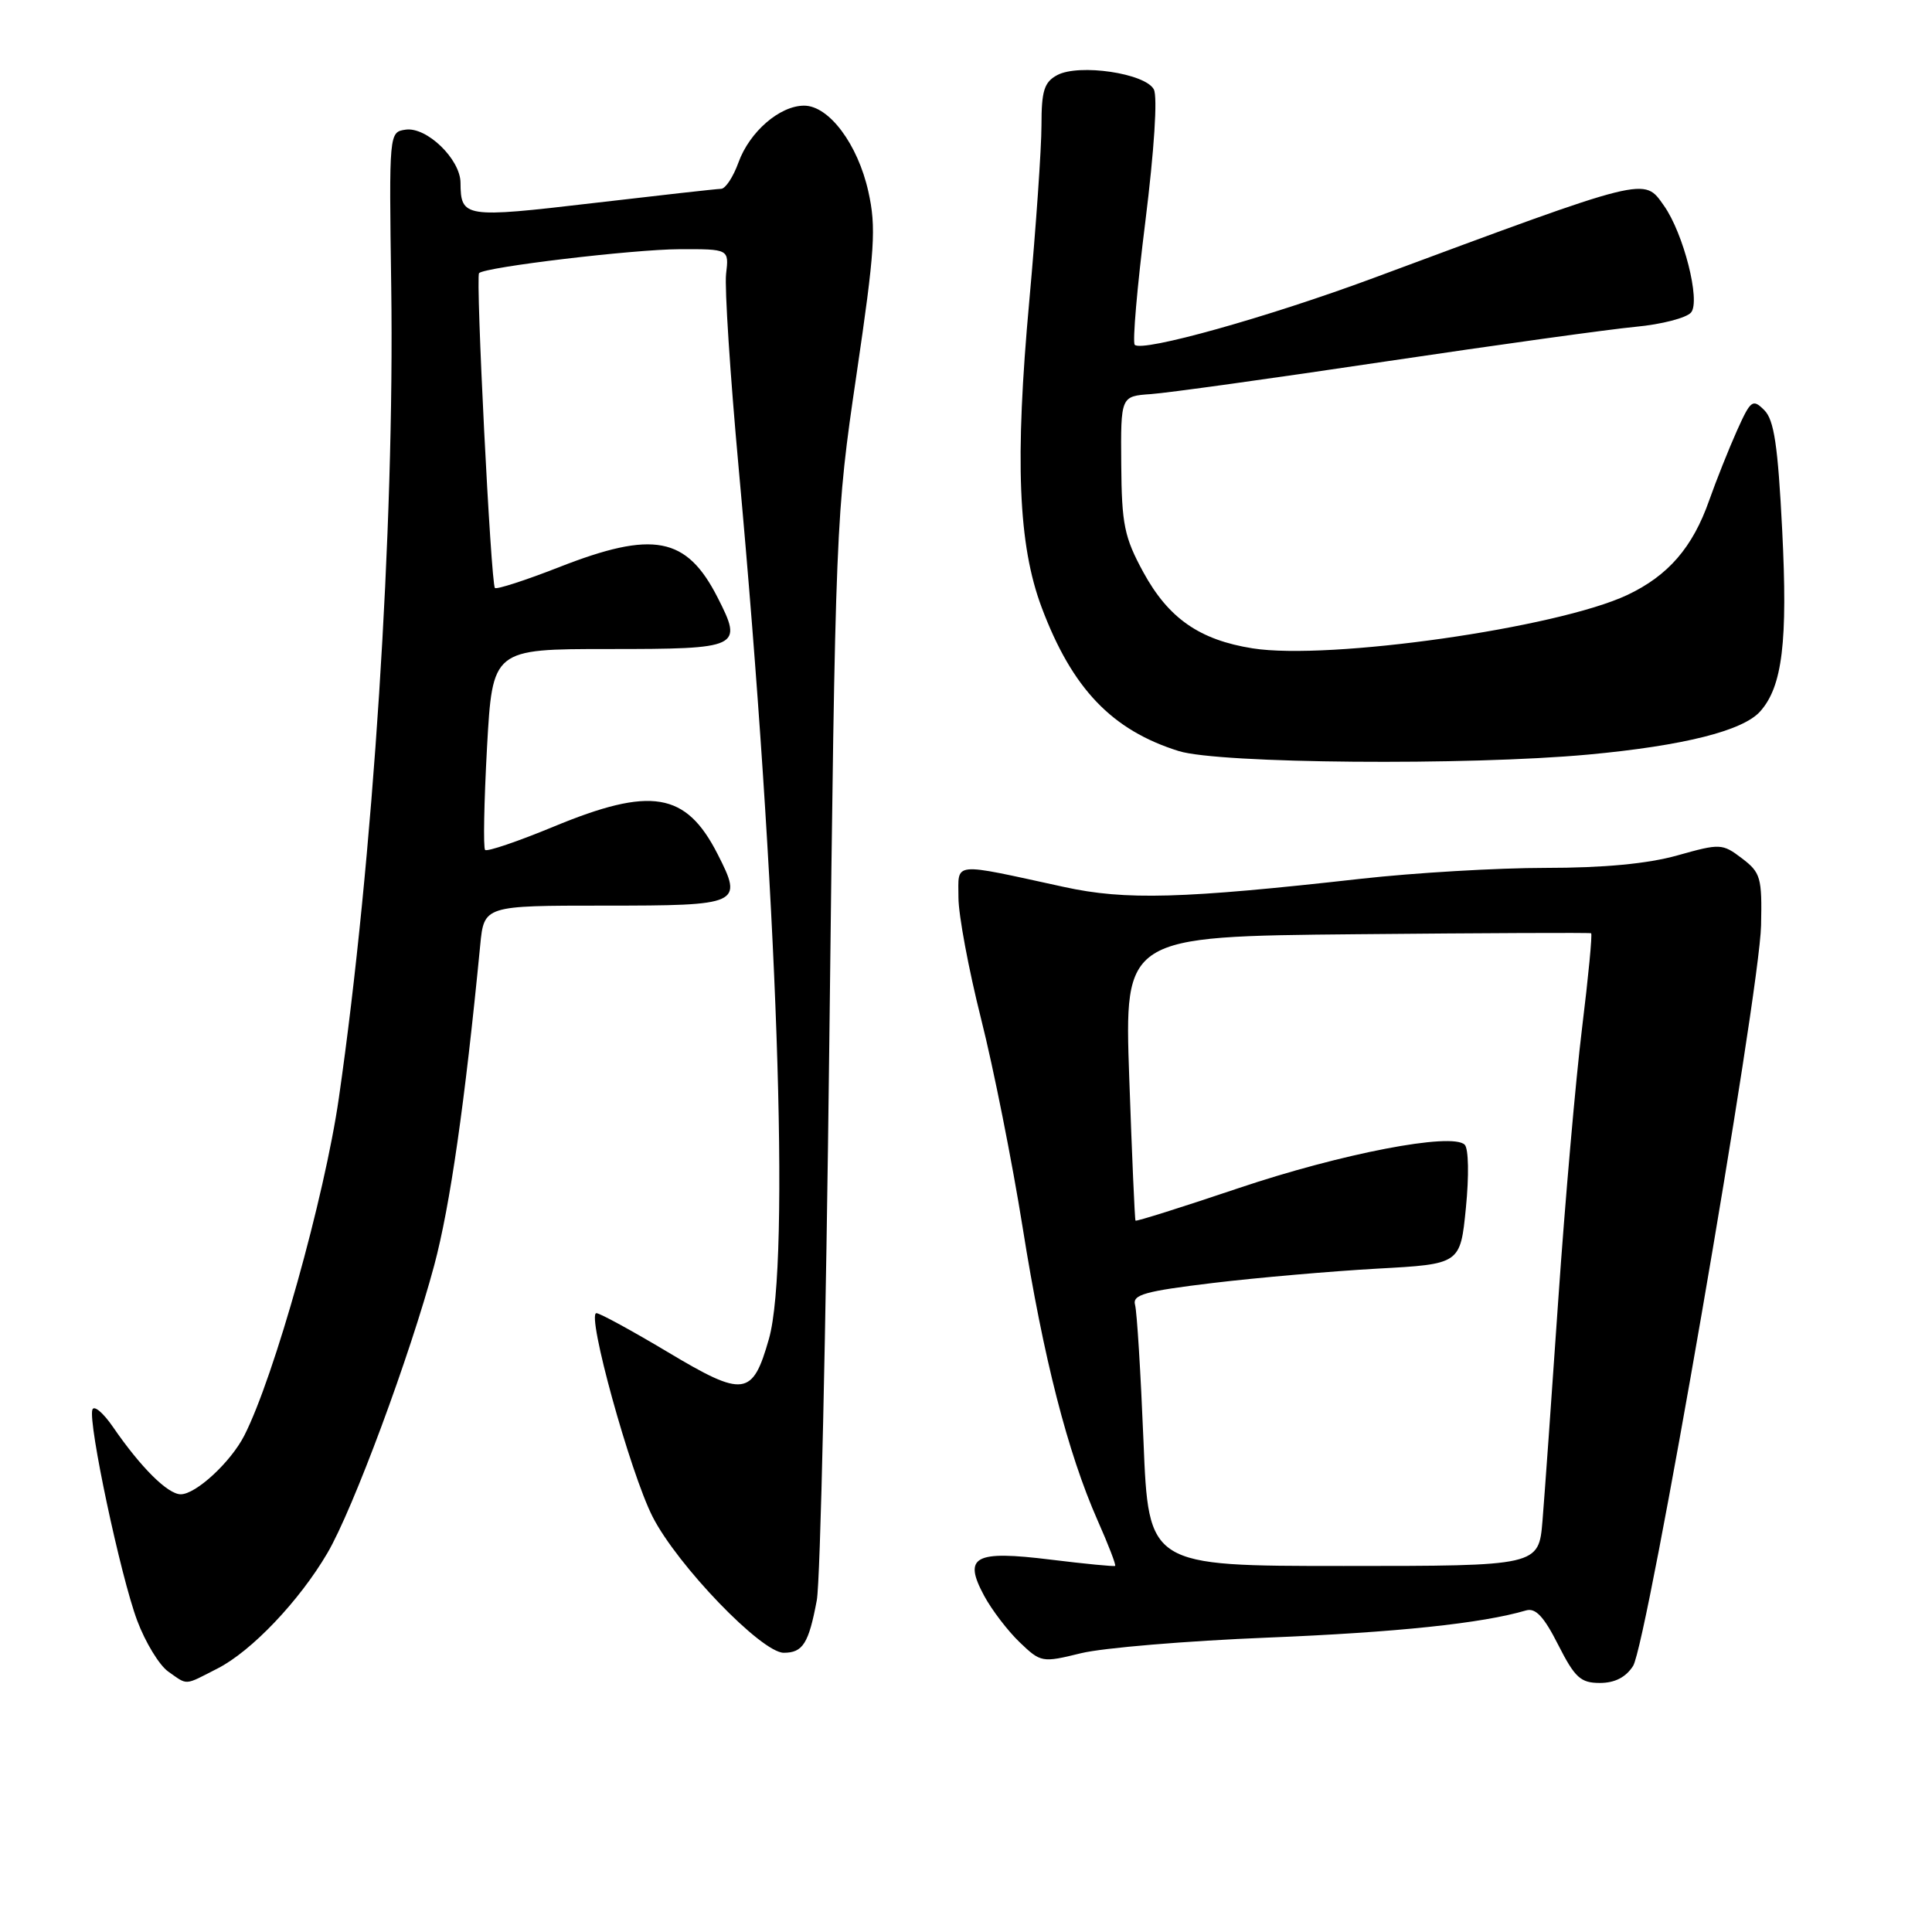 <?xml version="1.0" encoding="UTF-8" standalone="no"?>
<!DOCTYPE svg PUBLIC "-//W3C//DTD SVG 1.1//EN" "http://www.w3.org/Graphics/SVG/1.1/DTD/svg11.dtd" >
<svg xmlns="http://www.w3.org/2000/svg" xmlns:xlink="http://www.w3.org/1999/xlink" version="1.1" viewBox="0 0 256 256">
 <g >
 <path fill="currentColor"
d=" M 28.83 221.08 C 33.32 218.80 39.68 212.11 43.38 205.79 C 46.77 200.02 54.33 179.63 57.54 167.65 C 59.64 159.79 61.60 146.17 63.63 125.25 C 64.14 120.00 64.14 120.00 80.10 120.00 C 98.14 120.00 98.49 119.84 95.08 113.16 C 90.89 104.95 86.28 104.18 73.32 109.55 C 68.61 111.50 64.54 112.88 64.28 112.62 C 64.02 112.36 64.14 106.26 64.53 99.07 C 65.26 86.00 65.26 86.00 80.66 86.00 C 98.09 86.00 98.48 85.82 95.08 79.16 C 90.97 71.10 86.56 70.26 74.06 75.16 C 69.62 76.90 65.80 78.13 65.58 77.91 C 65.05 77.38 63.00 36.66 63.48 36.19 C 64.29 35.38 83.94 33.04 90.05 33.02 C 96.60 33.00 96.60 33.00 96.21 36.30 C 96.00 38.11 96.75 49.70 97.88 62.05 C 103.04 118.52 104.74 167.35 101.89 177.40 C 99.72 185.04 98.57 185.19 88.52 179.18 C 83.75 176.33 79.48 174.00 79.03 174.00 C 77.67 174.00 83.50 195.13 86.47 200.97 C 89.76 207.43 100.91 219.00 103.85 219.00 C 106.38 219.00 107.16 217.77 108.23 212.04 C 108.70 209.54 109.45 176.23 109.89 138.00 C 110.70 69.25 110.74 68.30 113.49 49.64 C 115.93 33.08 116.12 30.13 115.06 25.38 C 113.66 19.10 109.84 14.00 106.55 14.00 C 103.32 14.00 99.32 17.46 97.85 21.53 C 97.16 23.44 96.13 25.01 95.55 25.02 C 94.97 25.03 87.30 25.89 78.50 26.92 C 61.52 28.91 61.05 28.84 61.02 24.20 C 60.99 21.09 56.54 16.78 53.75 17.18 C 51.55 17.50 51.55 17.53 51.84 38.00 C 52.29 69.79 49.43 114.10 44.90 145.49 C 43.01 158.64 36.33 182.45 32.37 190.22 C 30.57 193.74 25.96 198.00 23.95 198.00 C 22.23 198.00 18.66 194.45 14.97 189.08 C 13.67 187.19 12.45 186.16 12.24 186.79 C 11.66 188.53 15.97 208.84 18.18 214.74 C 19.26 217.62 21.11 220.66 22.29 221.49 C 24.93 223.34 24.34 223.38 28.83 221.08 Z  M 216.39 220.75 C 218.26 217.84 233.16 131.64 233.35 122.63 C 233.49 116.27 233.30 115.62 230.81 113.73 C 228.21 111.76 227.94 111.75 222.25 113.35 C 218.33 114.45 212.50 115.00 204.78 115.00 C 198.41 115.00 187.41 115.65 180.35 116.44 C 156.64 119.10 149.16 119.31 141.00 117.53 C 125.93 114.25 127.00 114.14 127.00 118.93 C 127.00 121.23 128.35 128.45 129.99 134.97 C 131.64 141.49 134.12 153.96 135.51 162.67 C 138.26 179.96 141.47 192.48 145.45 201.49 C 146.87 204.69 147.91 207.39 147.76 207.49 C 147.62 207.59 143.78 207.22 139.23 206.66 C 129.10 205.41 127.59 206.22 130.40 211.44 C 131.41 213.32 133.53 216.09 135.10 217.60 C 137.92 220.30 138.07 220.33 143.24 219.06 C 146.13 218.35 157.28 217.42 168.00 216.99 C 185.05 216.30 196.36 215.11 202.21 213.39 C 203.47 213.02 204.58 214.21 206.47 217.95 C 208.68 222.30 209.44 223.00 211.99 223.00 C 213.97 223.00 215.43 222.25 216.39 220.75 Z  M 210.50 99.98 C 223.09 98.81 230.95 96.83 233.23 94.27 C 236.18 90.97 236.90 85.05 236.15 70.25 C 235.58 59.01 235.08 55.65 233.78 54.35 C 232.24 52.81 231.98 53.00 230.14 57.10 C 229.06 59.52 227.41 63.66 226.48 66.29 C 224.29 72.54 221.04 76.29 215.60 78.85 C 206.31 83.21 176.11 87.51 165.98 85.91 C 158.93 84.79 154.83 81.93 151.49 75.81 C 148.98 71.19 148.63 69.50 148.57 61.53 C 148.50 52.50 148.50 52.50 152.50 52.22 C 154.70 52.07 168.65 50.13 183.50 47.91 C 198.35 45.70 213.31 43.62 216.75 43.30 C 220.18 42.98 223.48 42.12 224.08 41.40 C 225.35 39.87 223.08 30.92 220.48 27.25 C 217.79 23.45 218.56 23.26 181.96 36.85 C 167.97 42.04 151.36 46.69 150.36 45.69 C 150.04 45.38 150.68 38.01 151.77 29.31 C 152.94 19.89 153.40 12.83 152.89 11.85 C 151.78 9.71 142.98 8.41 140.09 9.95 C 138.36 10.88 138.00 12.02 138.00 16.61 C 138.00 19.66 137.27 30.11 136.39 39.83 C 134.46 60.97 134.91 72.20 138.03 80.50 C 142.07 91.25 147.33 96.75 156.19 99.52 C 161.53 101.19 194.50 101.46 210.50 99.98 Z  M 151.52 191.00 C 151.15 181.93 150.65 173.78 150.40 172.90 C 150.03 171.55 151.69 171.09 160.73 170.00 C 166.65 169.29 176.45 168.44 182.50 168.10 C 193.50 167.50 193.50 167.50 194.24 160.04 C 194.66 155.82 194.60 152.20 194.08 151.68 C 192.42 150.02 177.76 152.84 164.07 157.45 C 156.69 159.94 150.56 161.87 150.46 161.74 C 150.36 161.61 149.99 153.08 149.63 142.79 C 148.98 124.08 148.98 124.08 179.74 123.79 C 196.66 123.63 210.65 123.57 210.83 123.66 C 211.01 123.75 210.47 129.40 209.63 136.23 C 208.79 143.05 207.38 159.18 206.49 172.07 C 205.61 184.95 204.66 198.20 204.39 201.50 C 203.89 207.50 203.89 207.50 178.04 207.50 C 152.19 207.50 152.19 207.50 151.52 191.00 Z "/>
</g>
</svg>